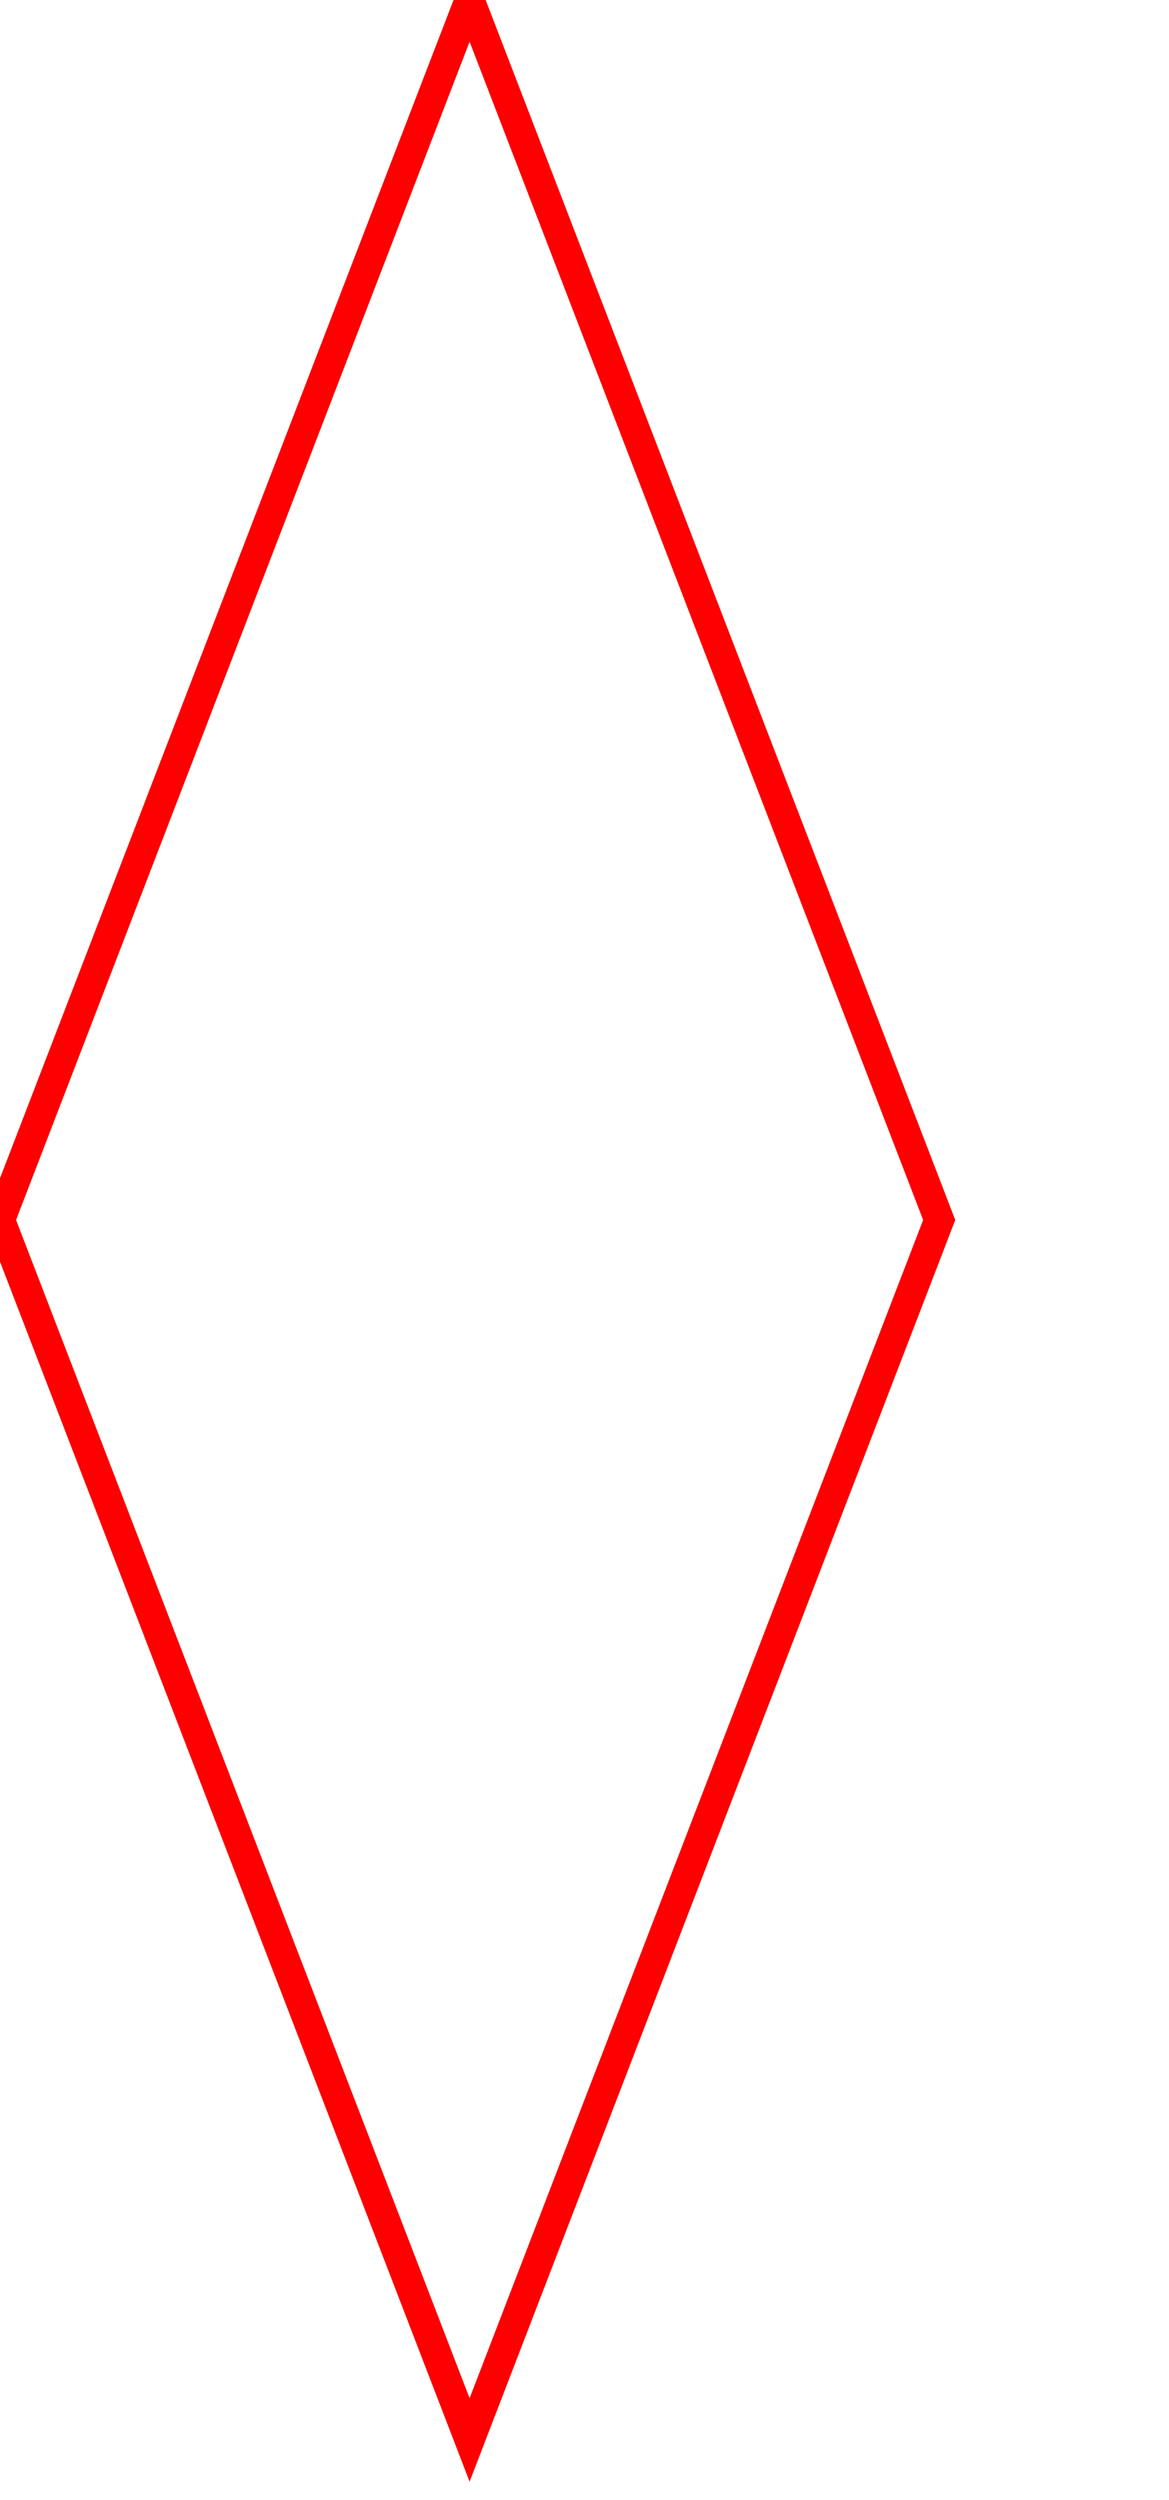 <svg width="117" height="250" xmlns="http://www.w3.org/2000/svg"><defs><pattern id="pattern220" width="8" height="10" patternUnits="userSpaceOnUse" patternTransform="rotate(90) "><line stroke="red" stroke-width="5px" y2="15"></line></pattern></defs><g transform="translate(0)"><polygon points="
        0,122
        47,0
        94,122
        47,244
      " style="stroke-width:3;stroke:red;fill:transparent;"></polygon></g></svg>